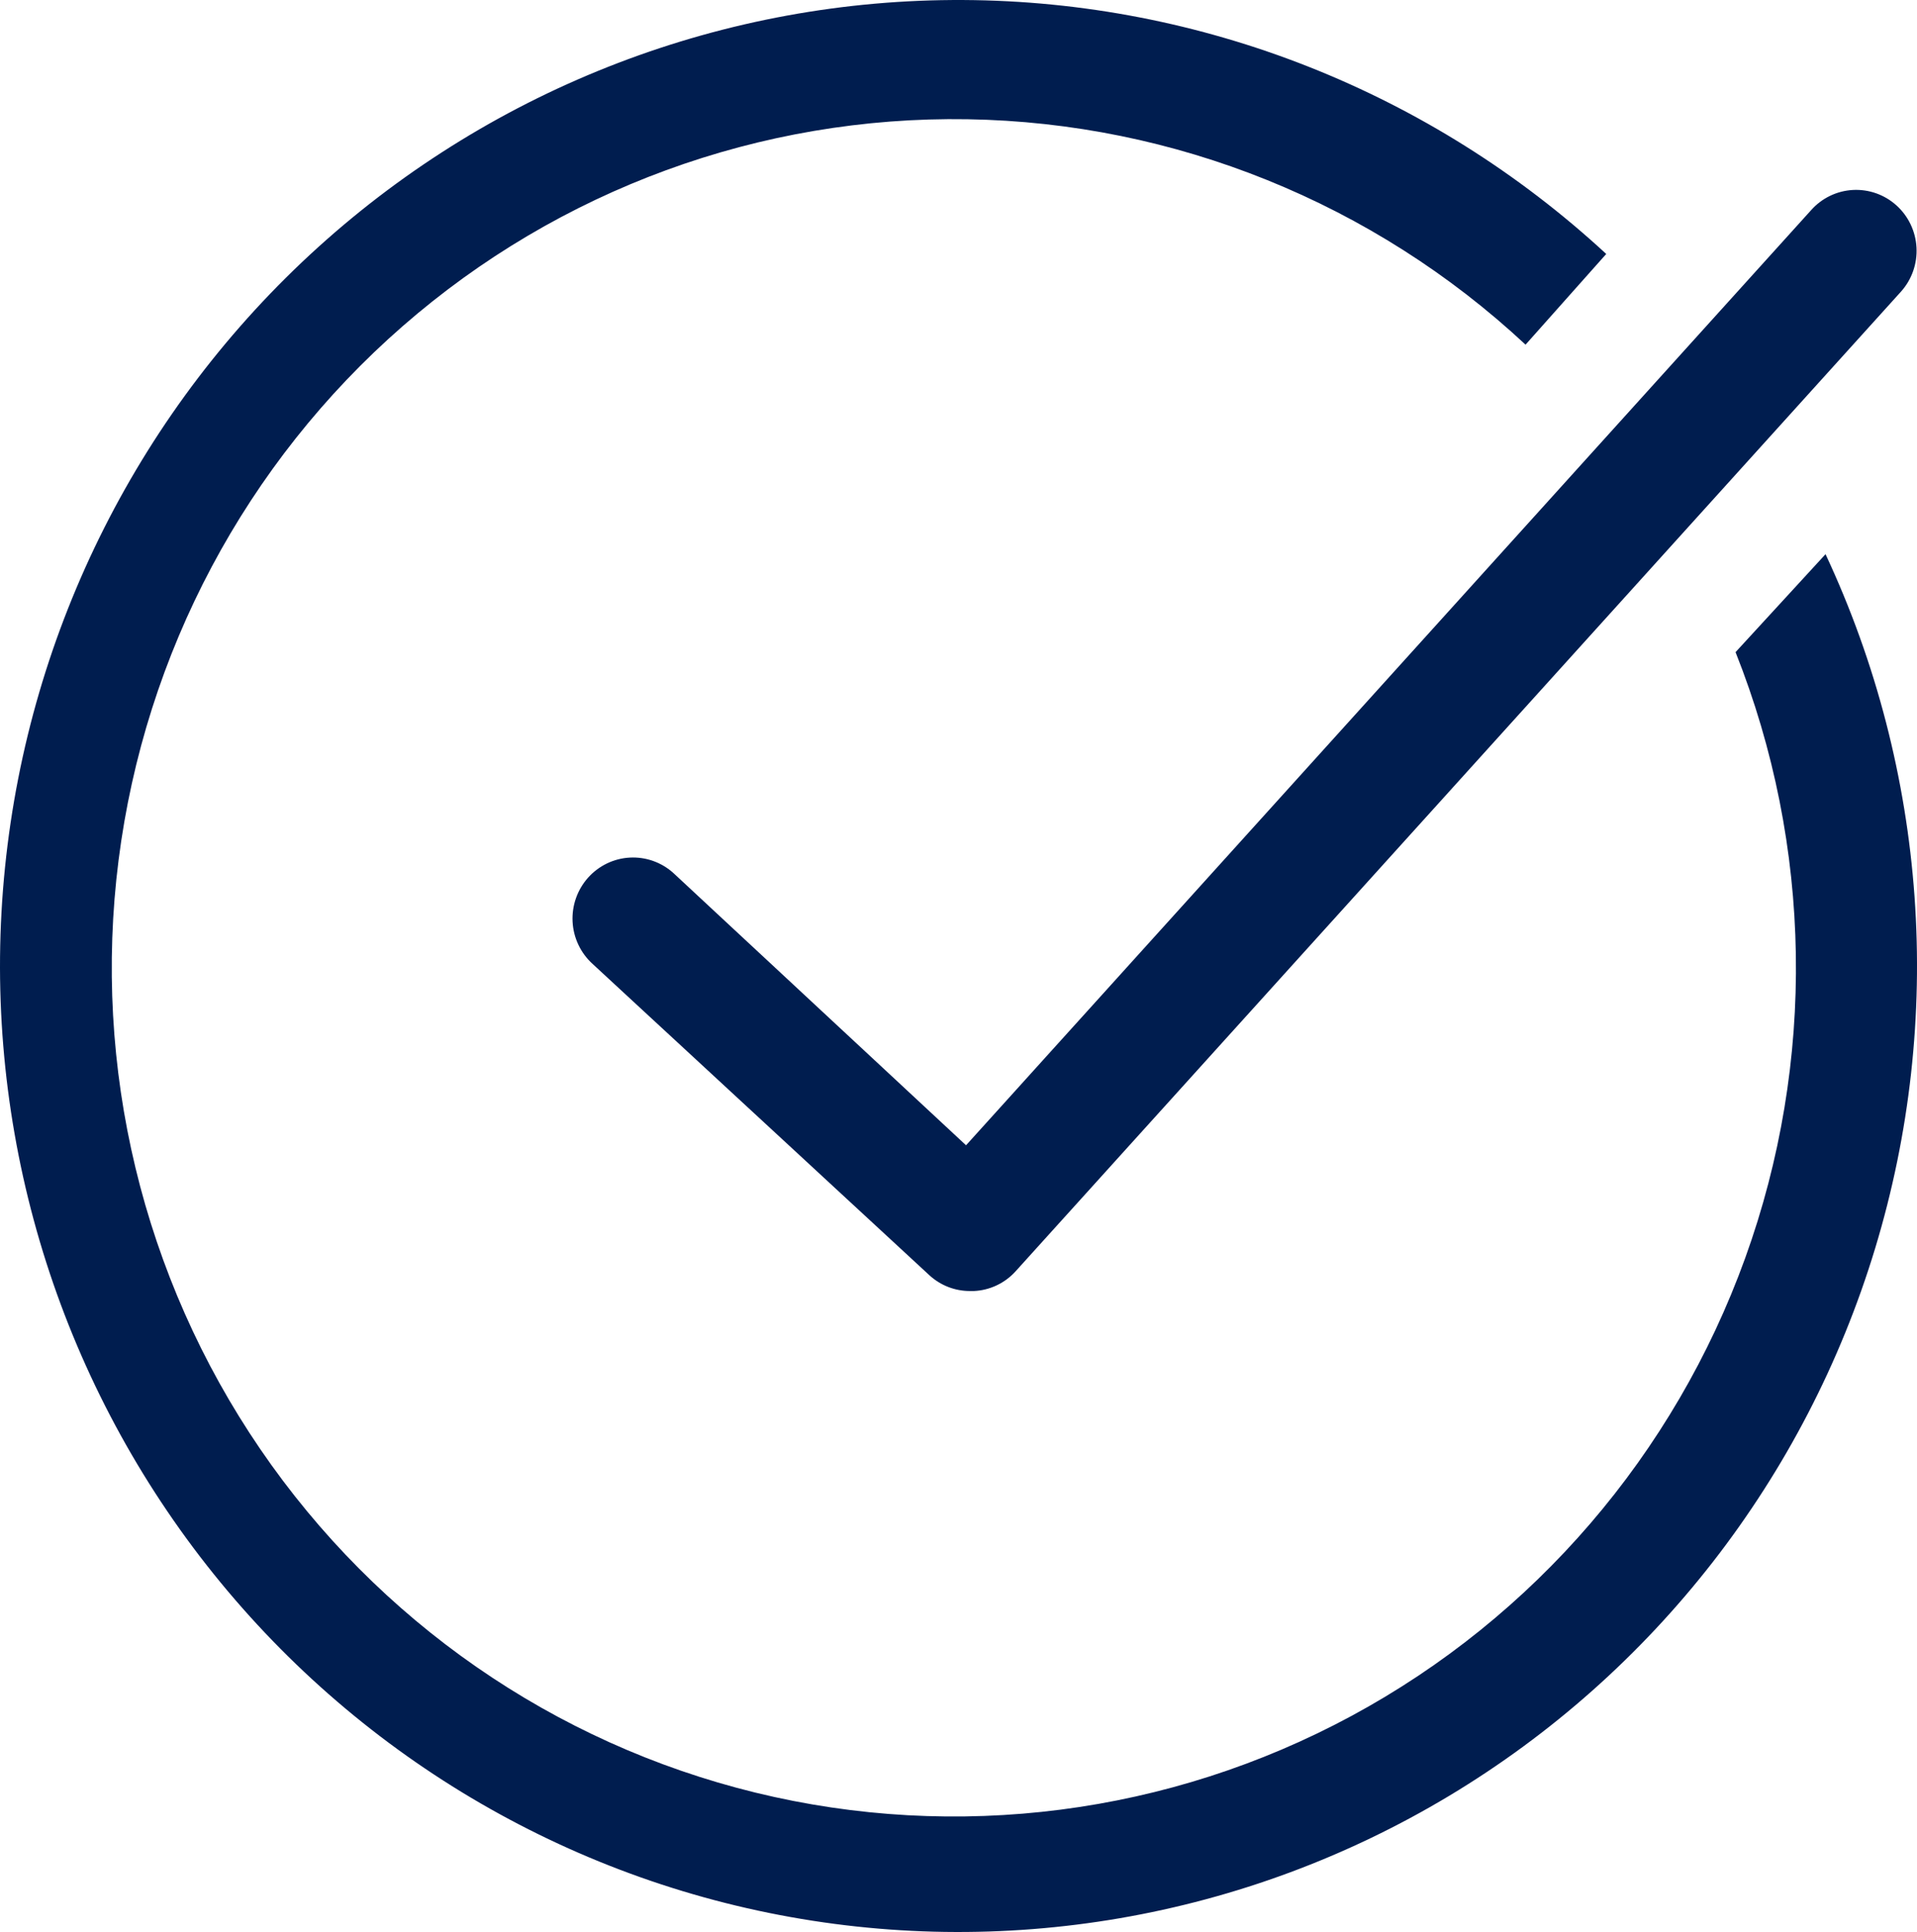 <svg width="125" height="126" viewBox="0 0 125 126" fill="none" xmlns="http://www.w3.org/2000/svg">
<path d="M63.246 84.197C62.27 84.199 61.328 83.833 60.605 83.171L38.637 62.861C38.252 62.512 37.939 62.089 37.716 61.618C37.492 61.146 37.363 60.635 37.336 60.113C37.309 59.591 37.384 59.069 37.557 58.576C37.73 58.084 37.997 57.63 38.344 57.242C38.691 56.853 39.11 56.538 39.578 56.312C40.046 56.087 40.553 55.957 41.071 55.93C41.589 55.903 42.106 55.978 42.595 56.152C43.084 56.327 43.534 56.596 43.919 56.946L62.992 74.692L118.097 13.704C118.795 12.919 119.774 12.446 120.817 12.389C121.861 12.332 122.885 12.695 123.663 13.398C124.441 14.101 124.91 15.088 124.967 16.14C125.024 17.192 124.664 18.224 123.966 19.008L66.22 82.915C65.872 83.299 65.453 83.609 64.987 83.829C64.52 84.049 64.015 84.174 63.501 84.197H63.246ZM113.168 42.532C118.193 55.174 118.418 69.24 113.8 82.039C109.181 94.838 100.043 105.471 88.135 111.904C76.226 118.337 62.382 120.118 49.252 116.908C36.121 113.697 24.627 105.719 16.966 94.5C9.306 83.282 6.017 69.61 7.731 56.101C9.444 42.591 16.038 30.193 26.252 21.277C36.465 12.362 49.581 7.555 63.091 7.777C76.6 7.998 89.554 13.233 99.475 22.478L104.737 16.563C93.292 5.986 78.351 0.082 62.824 0.001C47.297 -0.08 32.296 5.667 20.743 16.124C9.19 26.581 1.912 40.998 0.327 56.568C-1.258 72.138 2.963 87.744 12.168 100.349C21.373 112.953 34.903 121.652 50.122 124.752C65.342 127.852 81.161 125.13 94.499 117.117C107.836 109.104 117.738 96.373 122.274 81.404C126.81 66.436 125.656 50.301 119.036 36.143L113.168 42.532Z" fill="#001D4F"/>
</svg>
